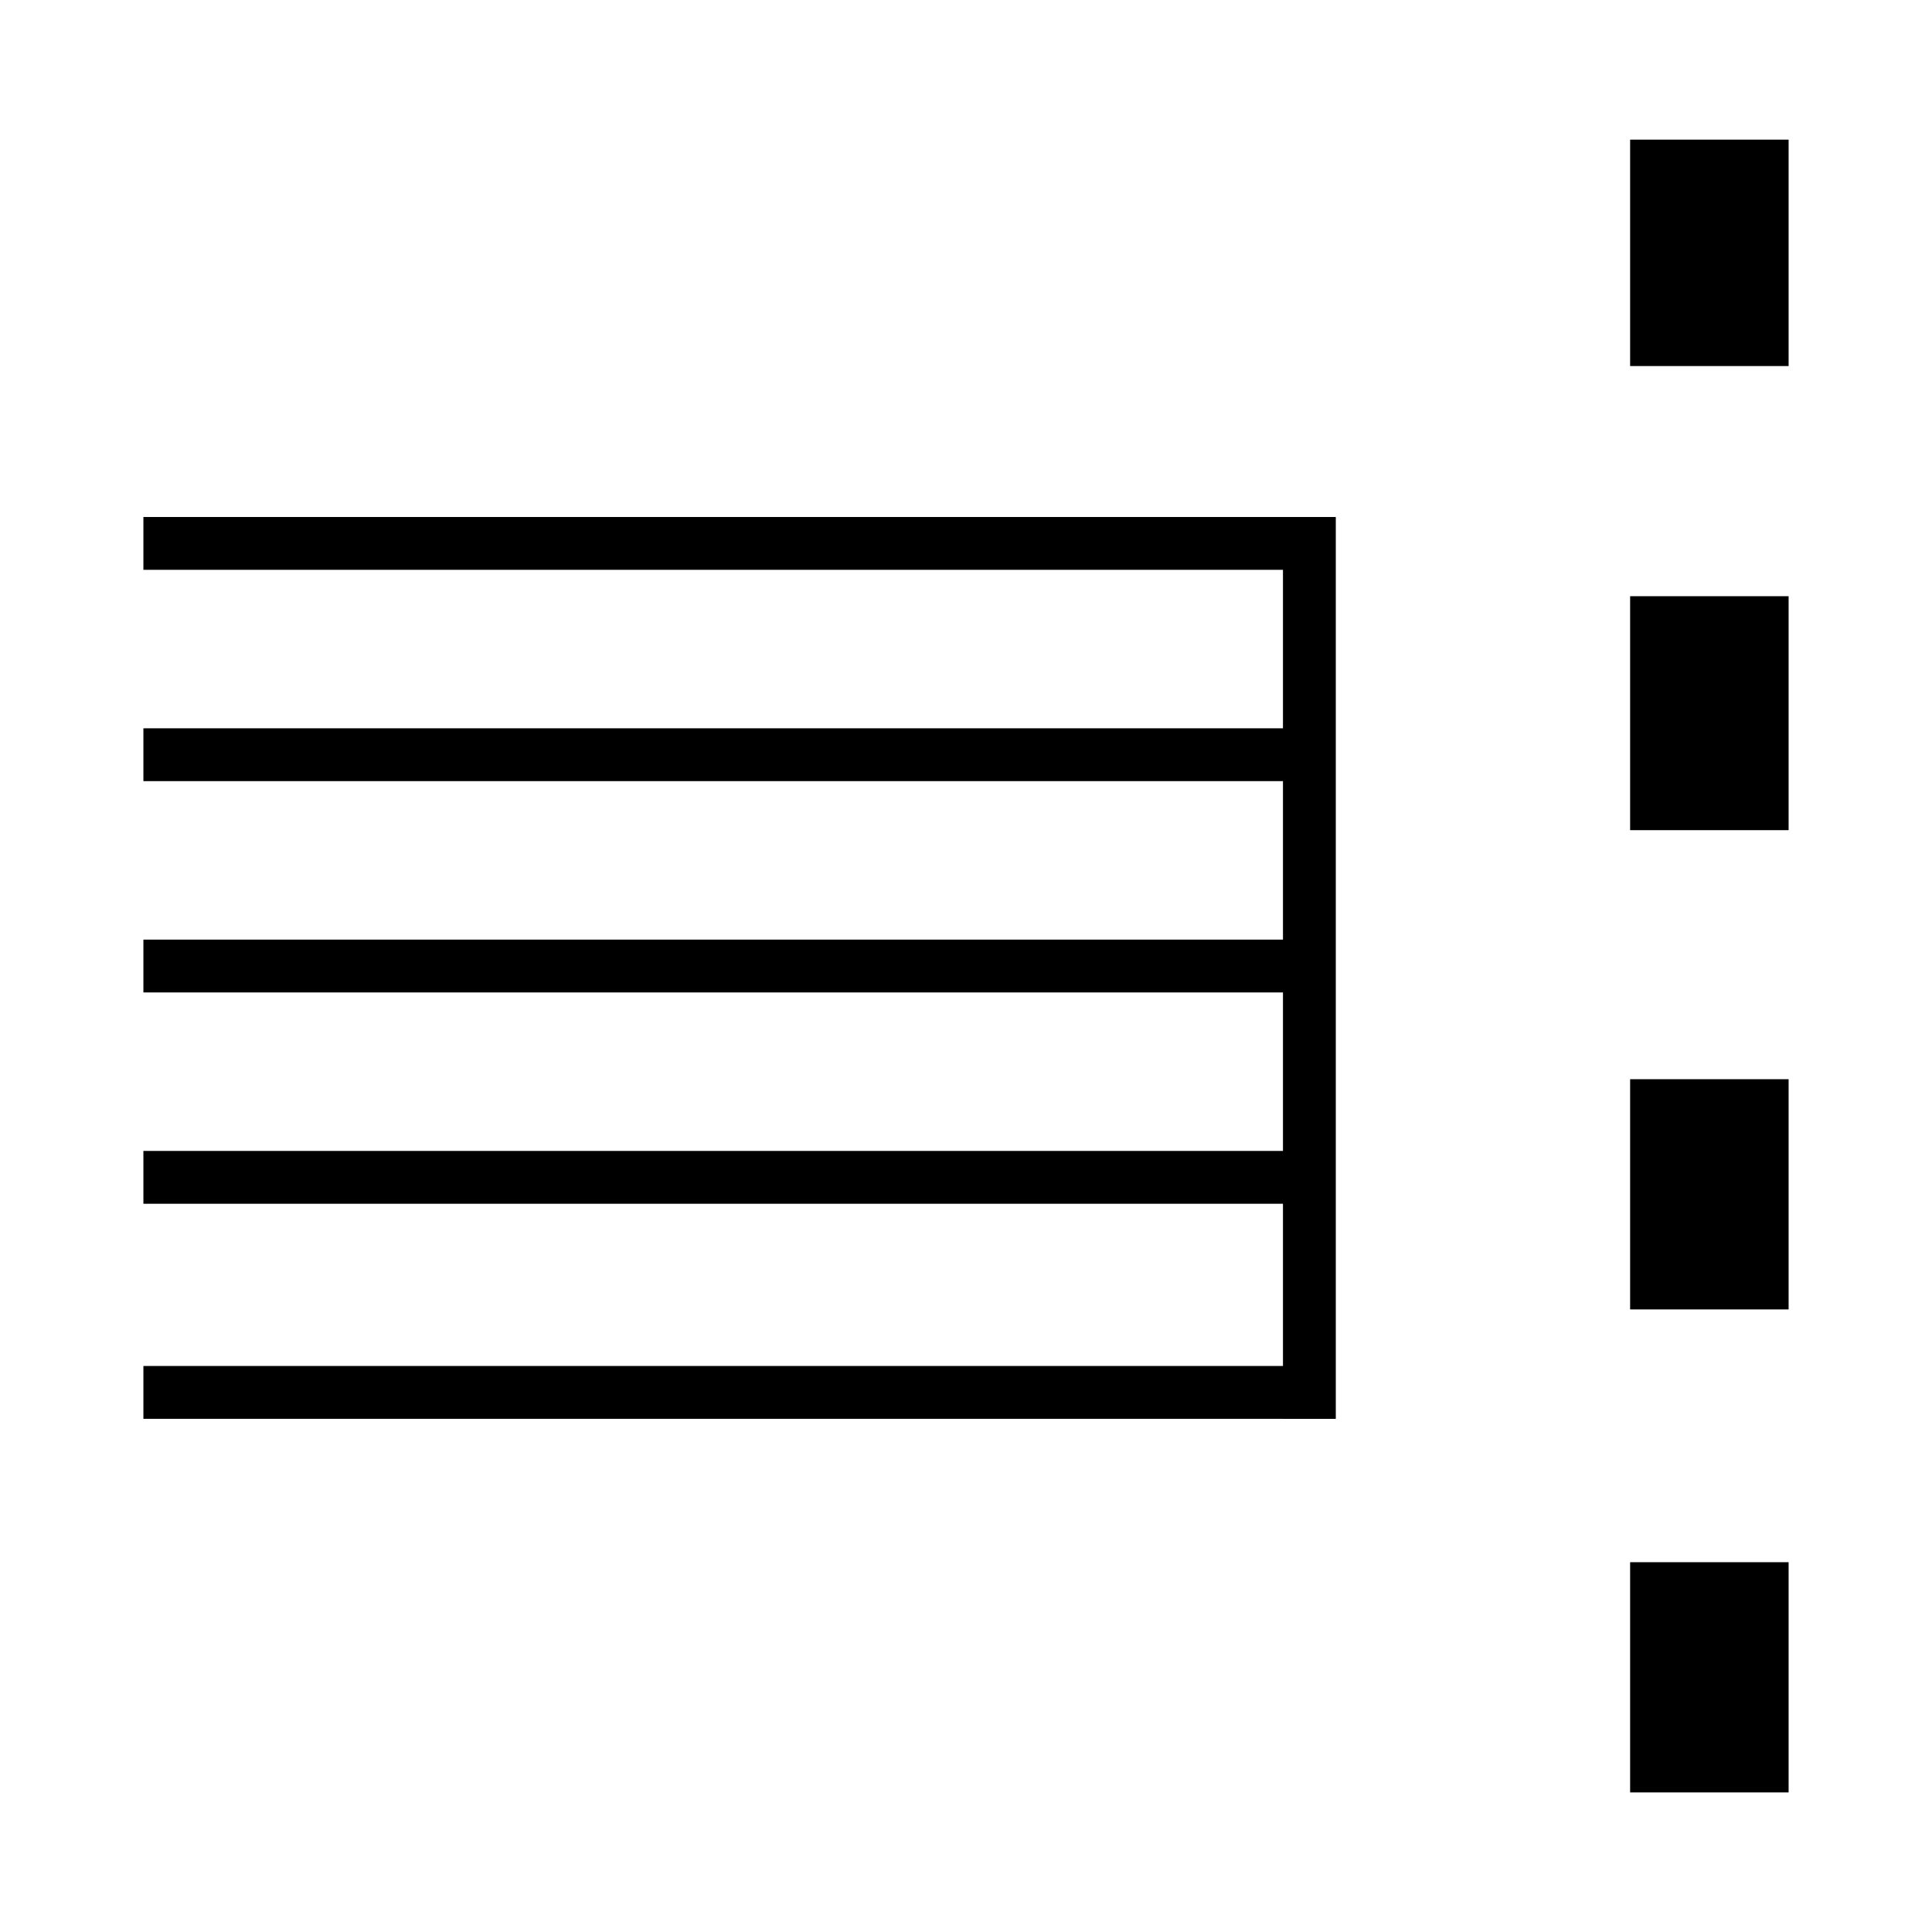 <!-- Generated by IcoMoon.io -->
<svg version="1.1" xmlns="http://www.w3.org/2000/svg" width="32" height="32" viewBox="0 0 32 32">
<title>uniE208</title>
<path d="M29.625 25.875v3.813h-2.625v-3.813h2.625zM29.625 17.875v3.813h-2.625v-3.813h2.625zM29.625 9.875v3.875h-2.625v-3.875h2.625zM29.625 2.313v3.75h-2.625v-3.75h2.625zM21.688 22.625v0.875h-19.313v-0.875h19.313zM21.688 19.063v0.875h-19.313v-0.875h19.313zM21.688 15.563v0.875h-19.313v-0.875h19.313zM21.688 12.063v0.875h-19.313v-0.875h19.313zM21.688 8.563v0.875h-19.313v-0.875h19.313zM22.125 8.563v14.938h-0.875v-14.938h0.875z"></path>
</svg>
